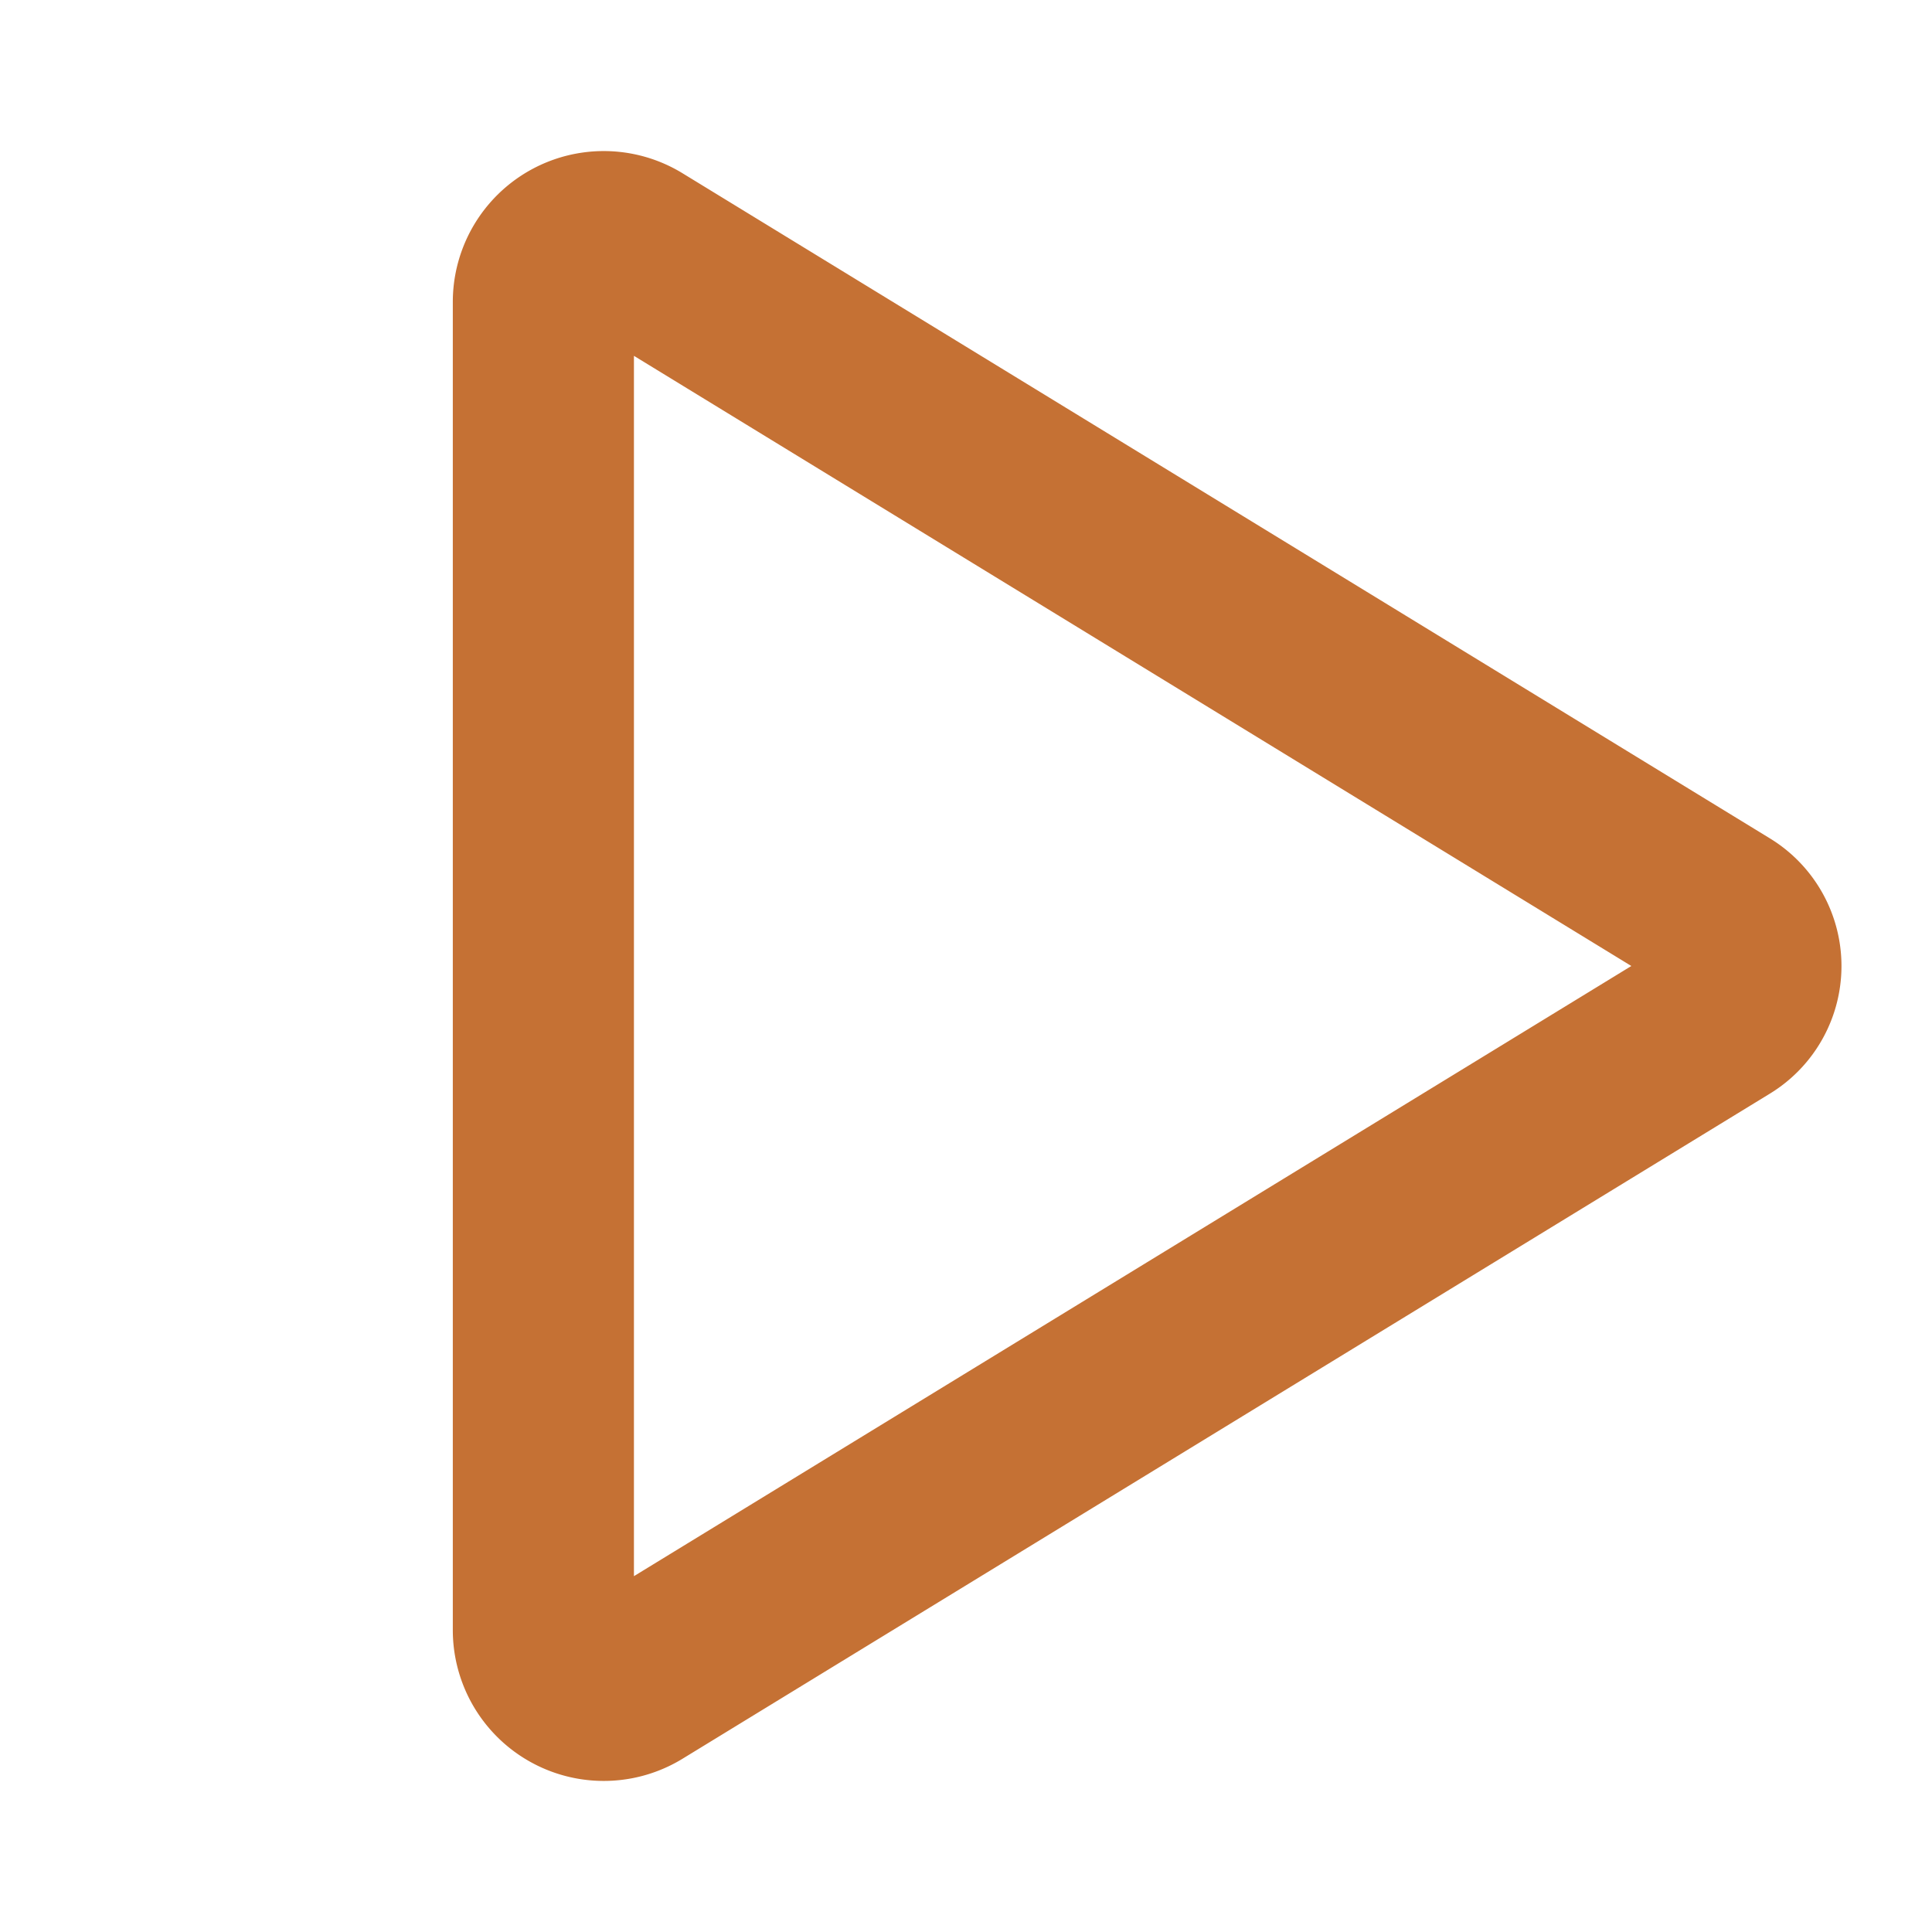 <svg xmlns="http://www.w3.org/2000/svg" width="44" height="44" fill="#C57134" viewBox="0 0 256 256"><path d="M234.49,111.07,90.41,22.94A20,20,0,0,0,60,39.87V216.13a20,20,0,0,0,30.41,16.93l144.08-88.13a19.82,19.82,0,0,0,0-33.86ZM84,208.85V47.15L216.16,128Z"></path></svg>
